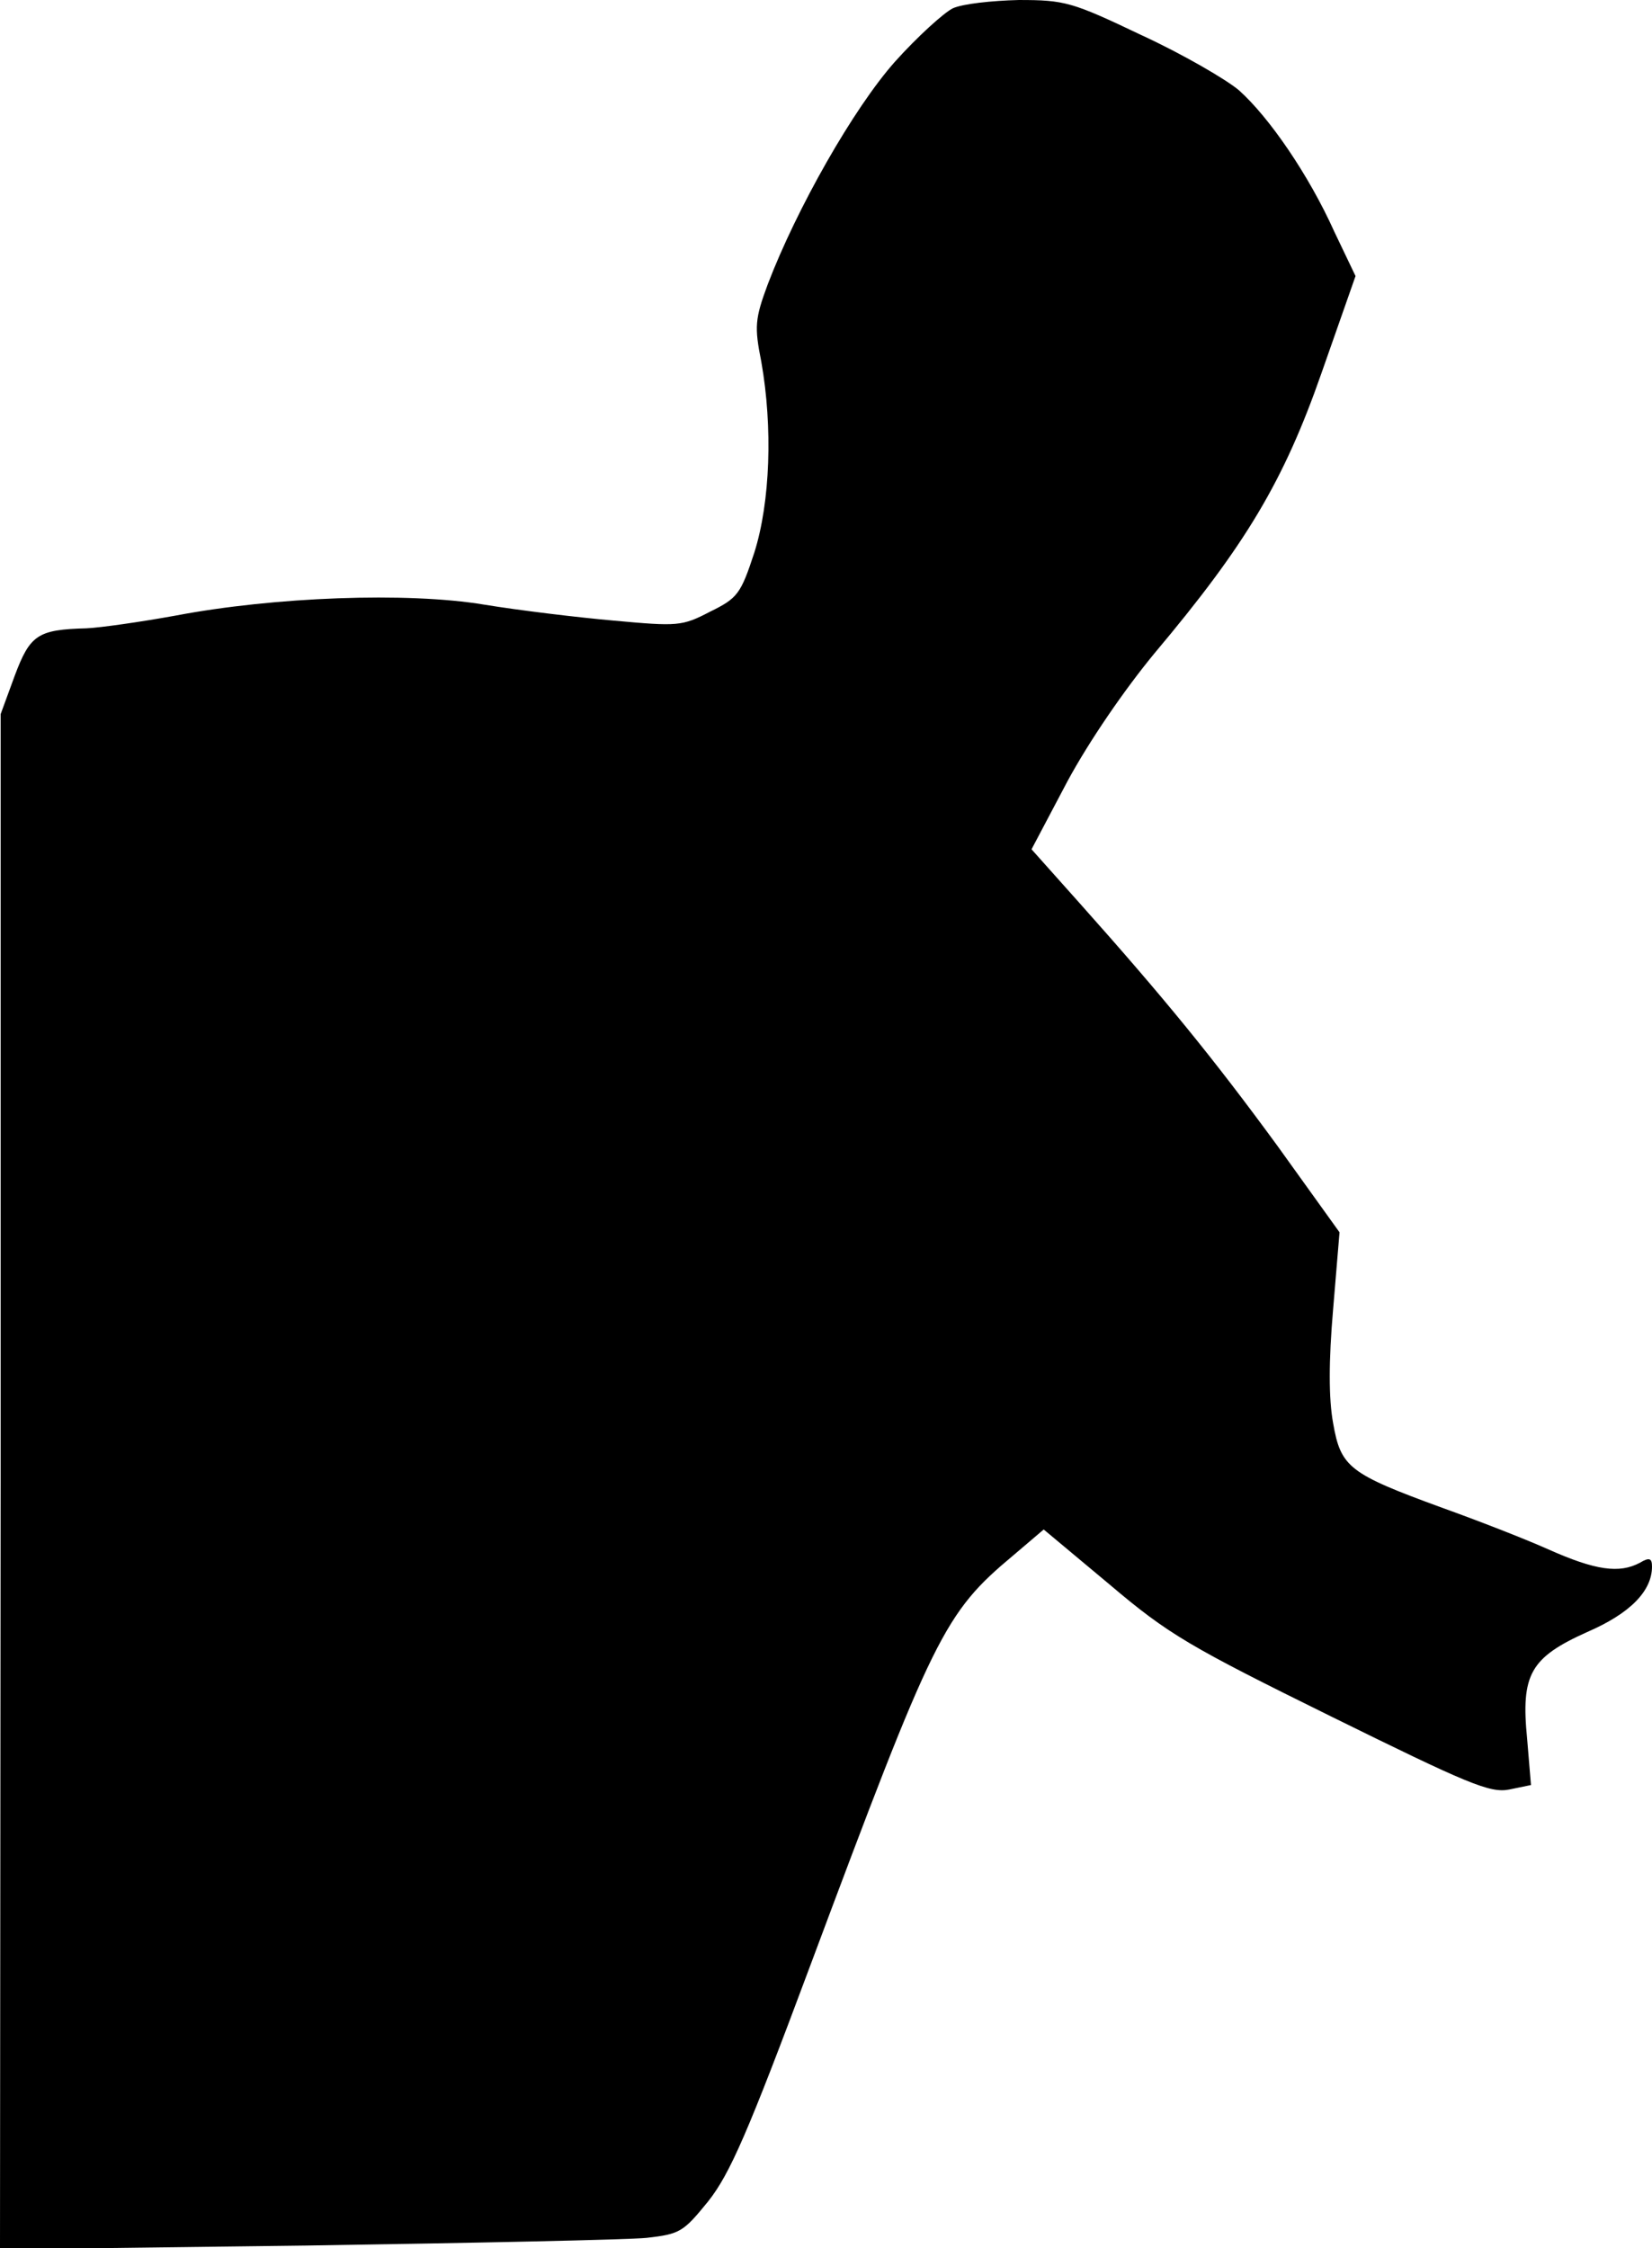 <?xml version="1.0" standalone="no"?>
<!DOCTYPE svg PUBLIC "-//W3C//DTD SVG 20010904//EN"
 "http://www.w3.org/TR/2001/REC-SVG-20010904/DTD/svg10.dtd">
<svg version="1.0" xmlns="http://www.w3.org/2000/svg"
 width="258pt" height="351pt" viewBox="0 0 258 351"
 preserveAspectRatio="xMidYMid meet">
<g transform="translate(0,351) scale(0.1,-0.1)"
fill="#000000" stroke="none">
<path fill="#000000" stroke="none" d="M1488 3497 c-14 -7 -55 -44 -90 -83
-65 -73 -154 -230 -199 -348 -20 -54 -21 -66 -10 -121 18 -102 14 -219 -11
-298 -21 -64 -26 -71 -69 -92 -44 -23 -51 -23 -150 -14 -57 5 -148 16 -203 25
-120 20 -328 12 -481 -17 -55 -10 -118 -19 -140 -20 -76 -2 -88 -10 -112 -74
l-22 -60 0 -1199 -1 -1198 478 6 c262 4 502 9 532 12 52 6 57 9 96 57 34 43
62 107 159 367 194 519 209 551 318 642 l47 40 103 -86 c92 -78 125 -97 346
-206 213 -105 248 -120 278 -114 l34 7 -6 72 c-10 101 5 127 94 167 67 29 101
64 101 102 0 13 -4 15 -19 6 -32 -17 -69 -12 -143 21 -38 17 -113 46 -166 65
-145 53 -158 63 -170 132 -7 38 -7 97 0 178 l10 120 -97 135 c-101 138 -177
231 -309 379 l-75 84 56 106 c34 63 89 143 136 200 143 170 202 269 261 438
l53 151 -33 69 c-40 89 -102 179 -149 221 -20 17 -89 57 -152 86 -109 52 -120
55 -192 55 -42 -1 -88 -6 -103 -13z"/>
</g>
</svg>
